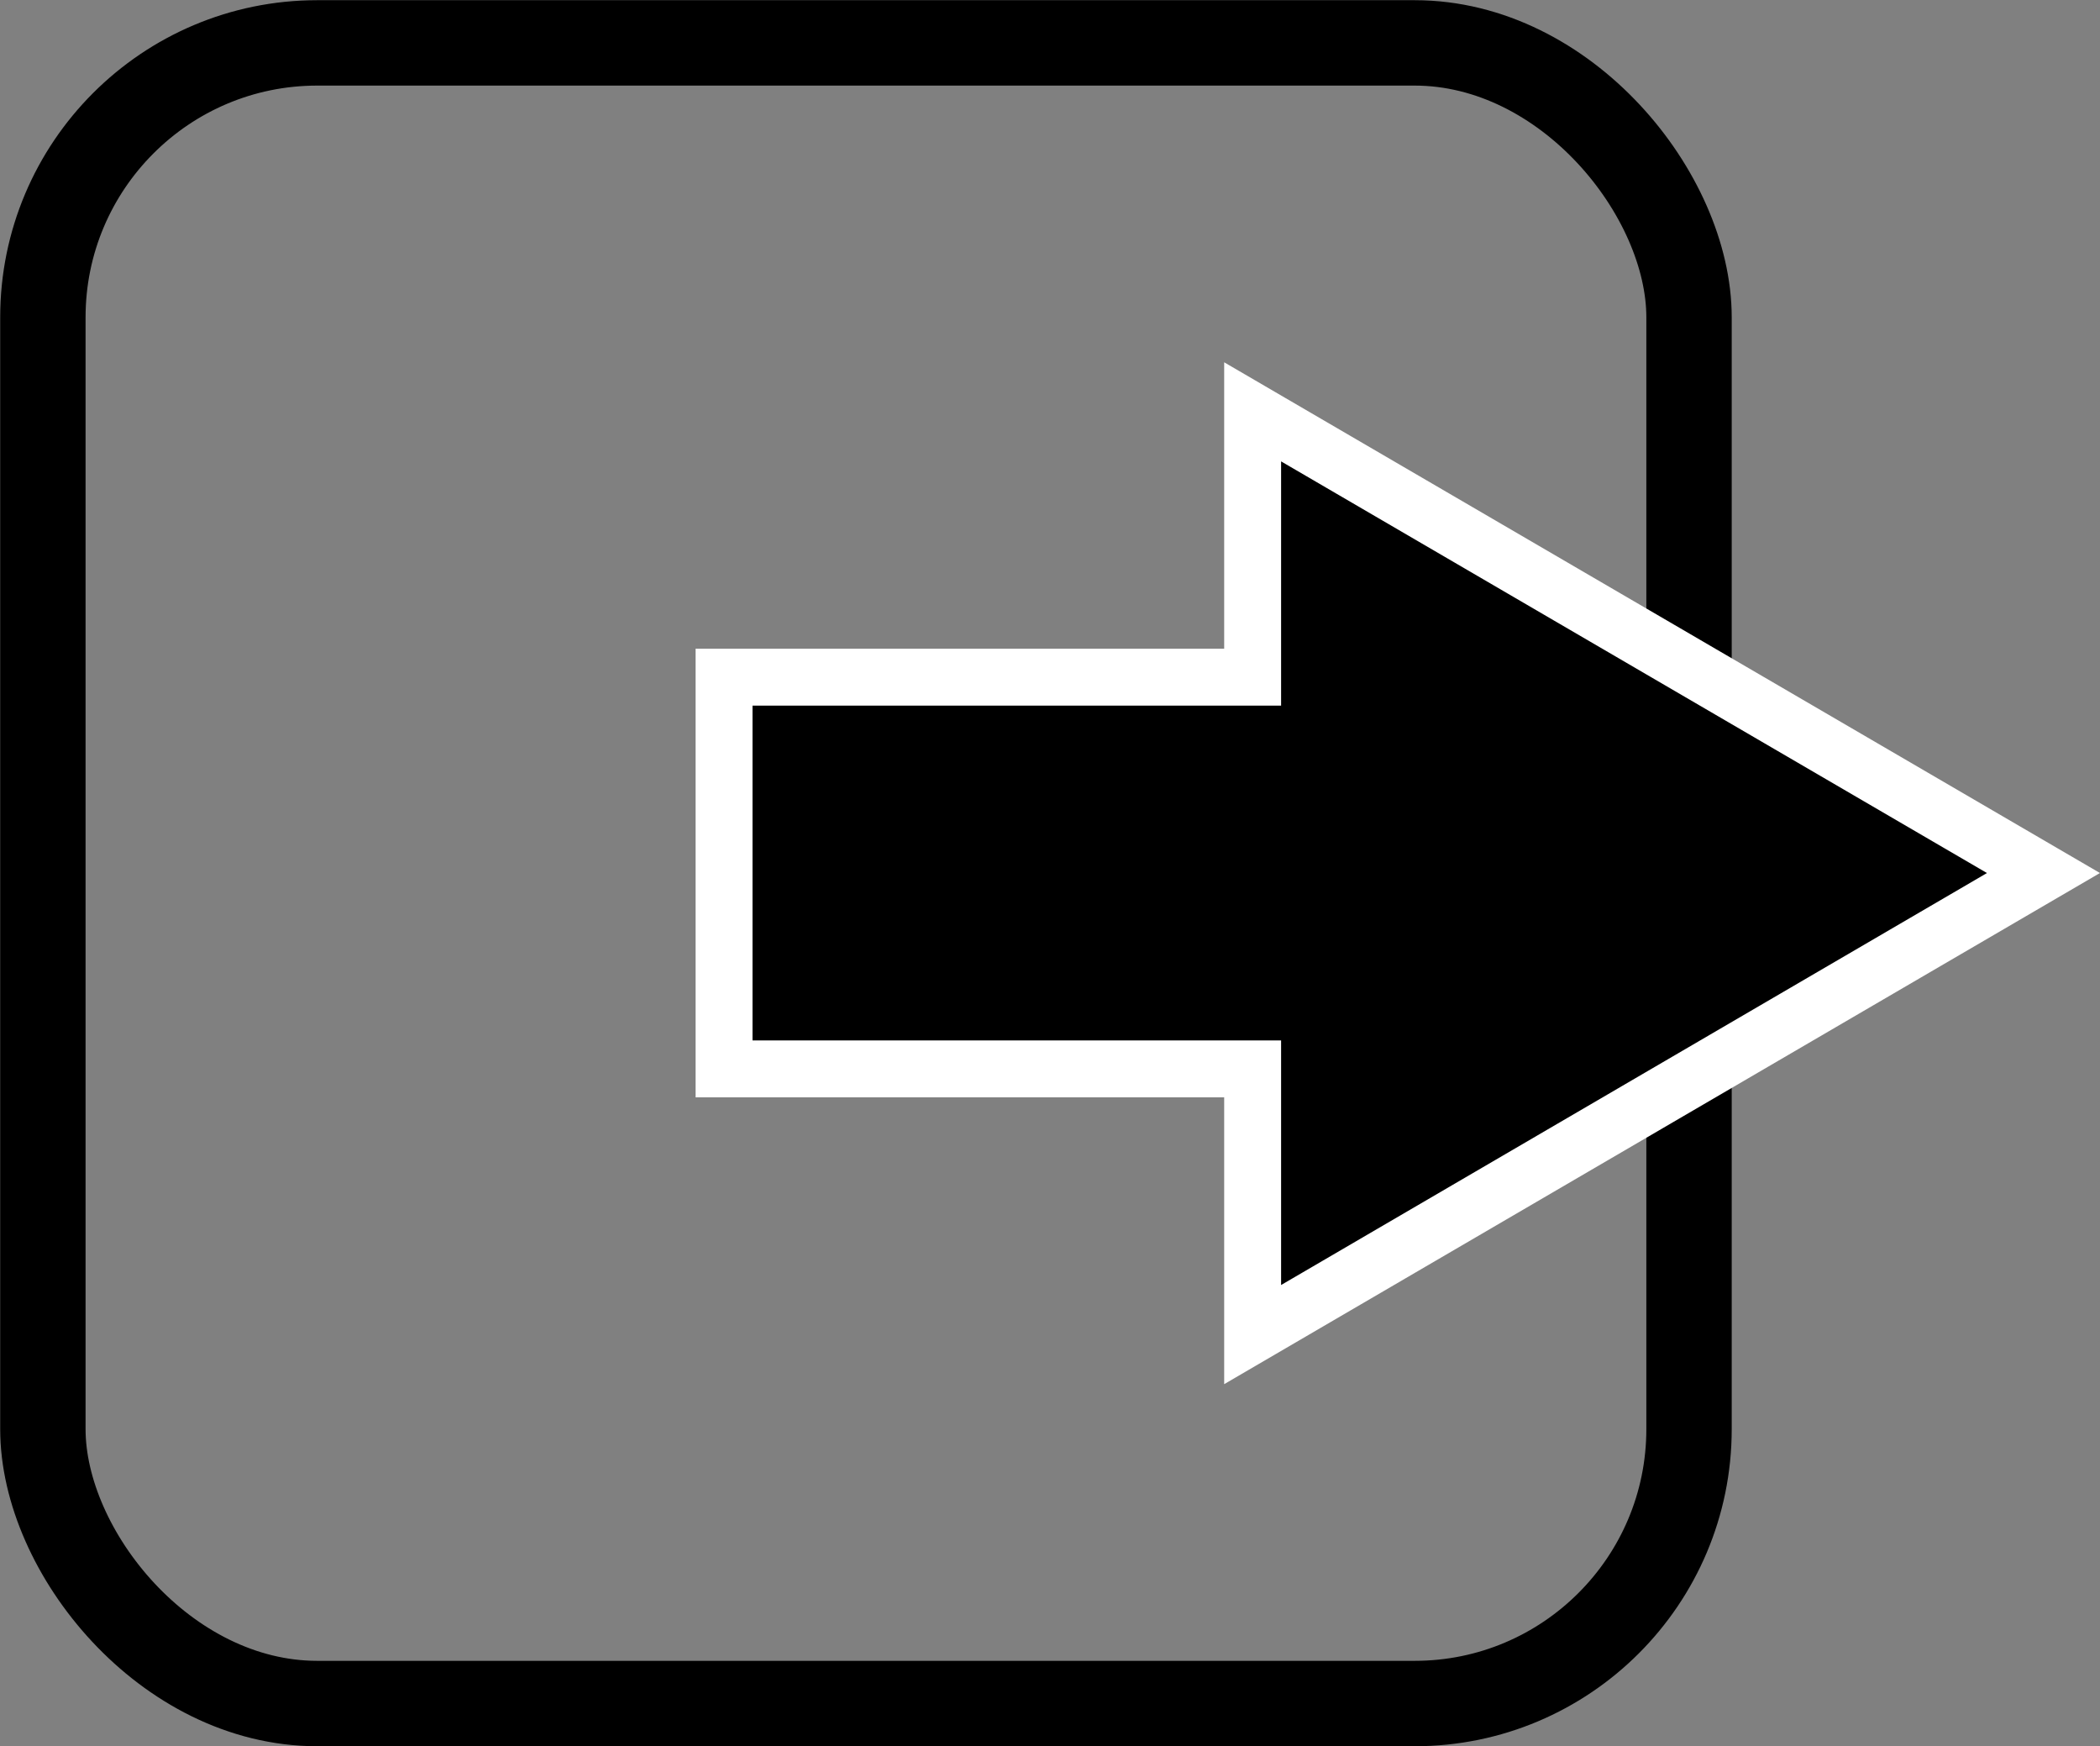 <svg id="Layer_1" data-name="Layer 1" xmlns="http://www.w3.org/2000/svg" xmlnsXlink="http://www.w3.org/1999/xlink" viewBox="0 0 55.34 46"><rect x="0" y="0" width="55.34" height="46" fill="#808080" stroke="none"/><defs><clipPath id="clip-path" transform="translate(-0.86 -2)"><polygon points="-1.57 50.43 59.77 50.43 59.77 -0.43 -1.57 -0.43 -1.57 50.43 -1.57 50.43" fill="none" clip-rule="evenodd"/></clipPath></defs><rect x="1.13" y="1.13" width="43.38" height="43.75" rx="7.23" fill="none" stroke="#000" stroke-miterlimit="8" stroke-width="2.25"/><g clip-path="url(#clip-path)"><polygon points="33.01 10.85 53.85 23 33.01 35.16 33.01 28.16 19.08 28.16 19.08 17.84 33.01 17.84 33.01 10.85 33.01 10.85" fill-rule="evenodd"/><polygon points="33.01 10.85 53.85 23 33.01 35.16 33.01 28.16 19.08 28.16 19.08 17.84 33.01 17.84 33.01 10.85 33.01 10.85" fill="none" stroke="#fff" stroke-miterlimit="8" stroke-width="1.5"/></g></svg>